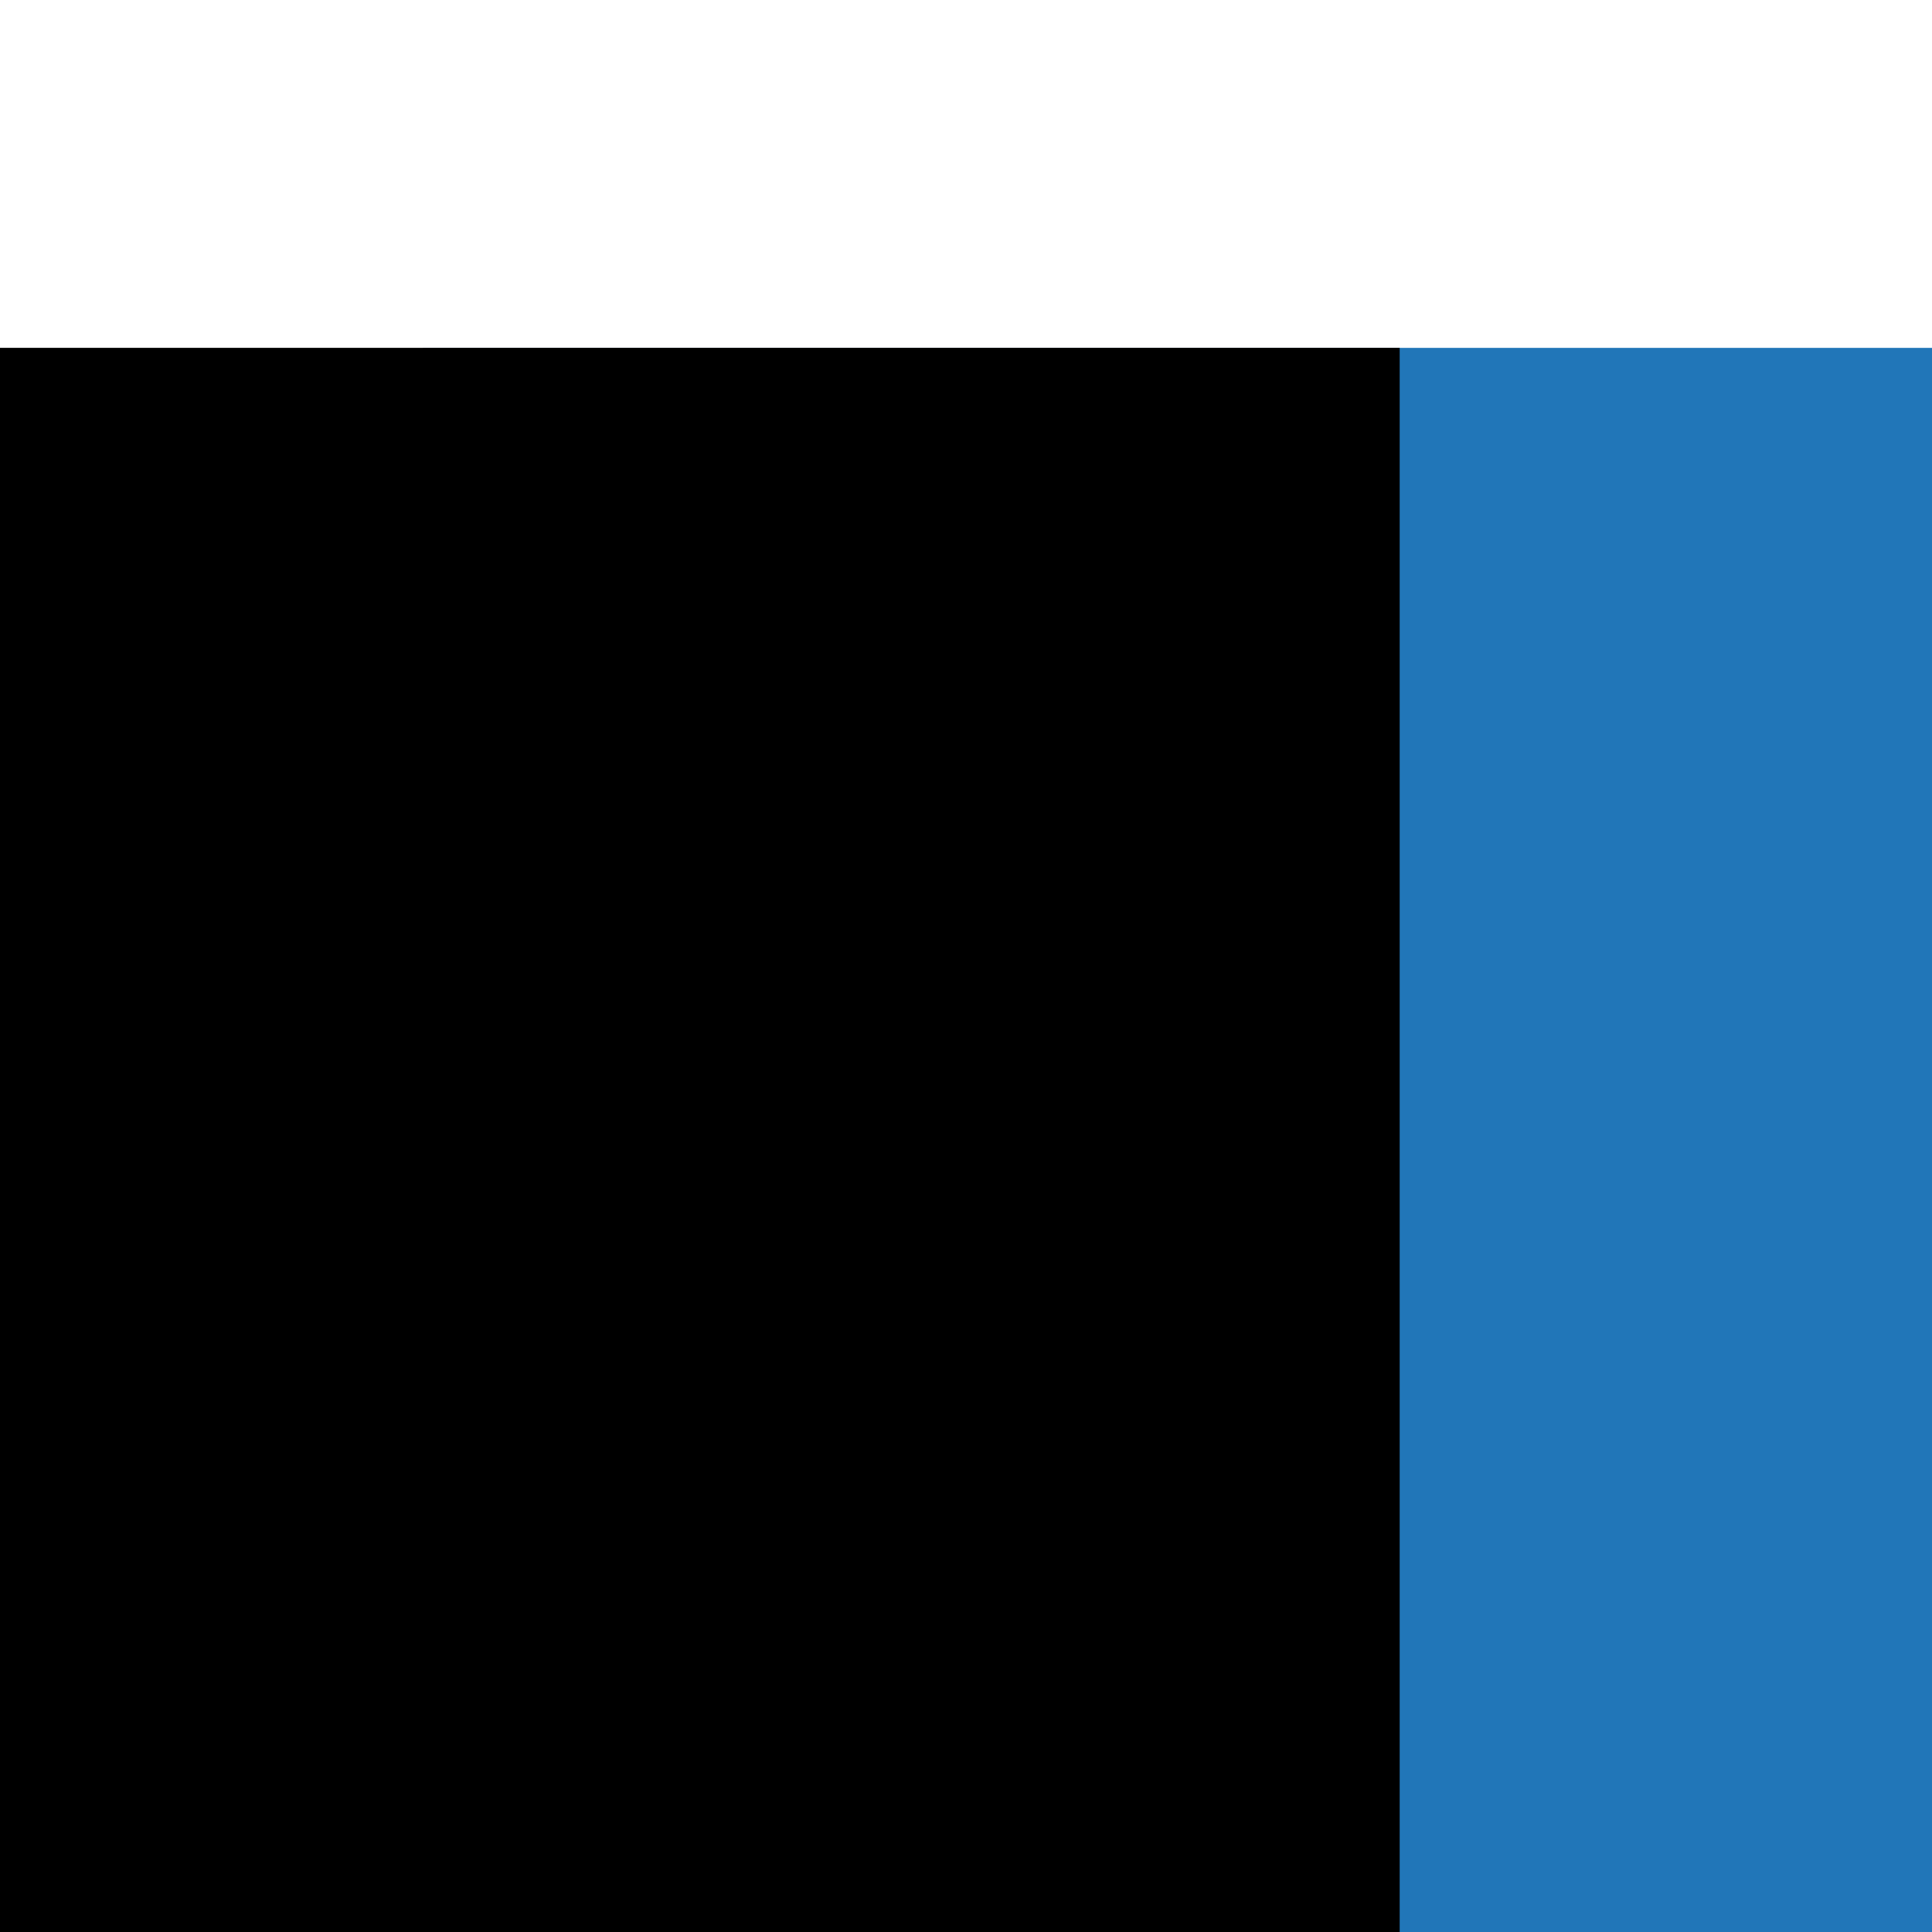 <?xml version="1.0" encoding="UTF-8" standalone="no"?>
<!-- Created with Inkscape (http://www.inkscape.org/) -->

<svg
   xmlns:dc="http://purl.org/dc/elements/1.1/"
   xmlns:cc="http://creativecommons.org/ns#"
   xmlns:rdf="http://www.w3.org/1999/02/22-rdf-syntax-ns#"
   xmlns:svg="http://www.w3.org/2000/svg"
   xmlns="http://www.w3.org/2000/svg"
   xmlns:sodipodi="http://sodipodi.sourceforge.net/DTD/sodipodi-0.dtd"
   xmlns:inkscape="http://www.inkscape.org/namespaces/inkscape"
   width="54mm"
   height="54mm"
   viewBox="0 0 54 54"
   version="1.1"
   id="svg5311"
   inkscape:version="0.92.2 5c3e80d, 2017-08-06"
   sodipodi:docname="favicon.svg">
  <defs
     id="defs5305" />
  <sodipodi:namedview
     id="base"
     pagecolor="#ffffff"
     bordercolor="#666666"
     borderopacity="1.0"
     inkscape:pageopacity="0.0"
     inkscape:pageshadow="2"
     inkscape:zoom="3.959798"
     inkscape:cx="102.73015"
     inkscape:cy="82.790622"
     inkscape:document-units="mm"
     inkscape:current-layer="layer1"
     showgrid="false"
     fit-margin-top="0"
     fit-margin-left="0"
     fit-margin-right="0"
     fit-margin-bottom="0"
     inkscape:window-width="3840"
     inkscape:window-height="2160"
     inkscape:window-x="0"
     inkscape:window-y="0"
     inkscape:window-maximized="0" />
  <g
     inkscape:label="Layer 1"
     inkscape:groupmode="layer"
     id="layer1"
     transform="translate(-73.542,-88.571)">
    <flowRoot
       transform="matrix(1.72,0,0,1.72,-166.57,-306.948)"
       xml:space="preserve"
       id="flowRoot4504-4"
       style="font-style:normal;font-weight:normal;font-size:40px;line-height:25px;font-family:sans-serif;letter-spacing:0px;word-spacing:0px;fill:#2176b8;fill-opacity:1;stroke:none;stroke-width:1px;stroke-linecap:butt;stroke-linejoin:miter;stroke-opacity:1"
       inkscape:export-xdpi="481.66"
       inkscape:export-ydpi="481.66"><flowRegion
         id="flowRegion4506-6"
         style="fill:#2176b8;fill-opacity:1"><rect
           id="rect4508-6"
           width="30.735"
           height="28.986"
           x="146.472"
           y="235.606"
           style="fill:#2176b8;fill-opacity:1" /></flowRegion><flowPara
         id="flowPara4510-7"
         style="font-style:normal;font-variant:normal;font-weight:normal;font-stretch:normal;font-size:40px;font-family:'Exo 2';-inkscape-font-specification:'Exo 2, Normal';font-variant-ligatures:normal;font-variant-caps:normal;font-variant-numeric:normal;font-feature-settings:normal;text-align:start;writing-mode:lr-tb;text-anchor:start;fill:#2176b8;fill-opacity:1">A</flowPara></flowRoot>    <flowRoot
       transform="matrix(1.72,0,0,1.72,-184.193,-306.949)"
       xml:space="preserve"
       id="flowRoot4504-4-3"
       style="font-style:normal;font-weight:normal;font-size:40px;line-height:25px;font-family:sans-serif;letter-spacing:0px;word-spacing:0px;fill:#000000;fill-opacity:1;stroke:none;stroke-width:1px;stroke-linecap:butt;stroke-linejoin:miter;stroke-opacity:1"
       inkscape:export-xdpi="481.66"
       inkscape:export-ydpi="481.66"><flowRegion
         id="flowRegion4506-6-8"
         style="fill:#000000;fill-opacity:1"><rect
           id="rect4508-6-5"
           width="26.119"
           height="28.37"
           x="146.472"
           y="235.606"
           style="fill:#000000;fill-opacity:1" /></flowRegion><flowPara
         id="flowPara4510-7-5"
         style="font-style:normal;font-variant:normal;font-weight:normal;font-stretch:normal;font-size:40px;font-family:'Exo 2';-inkscape-font-specification:'Exo 2, Normal';font-variant-ligatures:normal;font-variant-caps:normal;font-variant-numeric:normal;font-feature-settings:normal;text-align:start;writing-mode:lr-tb;text-anchor:start;fill:#000000;fill-opacity:1">K</flowPara></flowRoot>  </g>
</svg>
